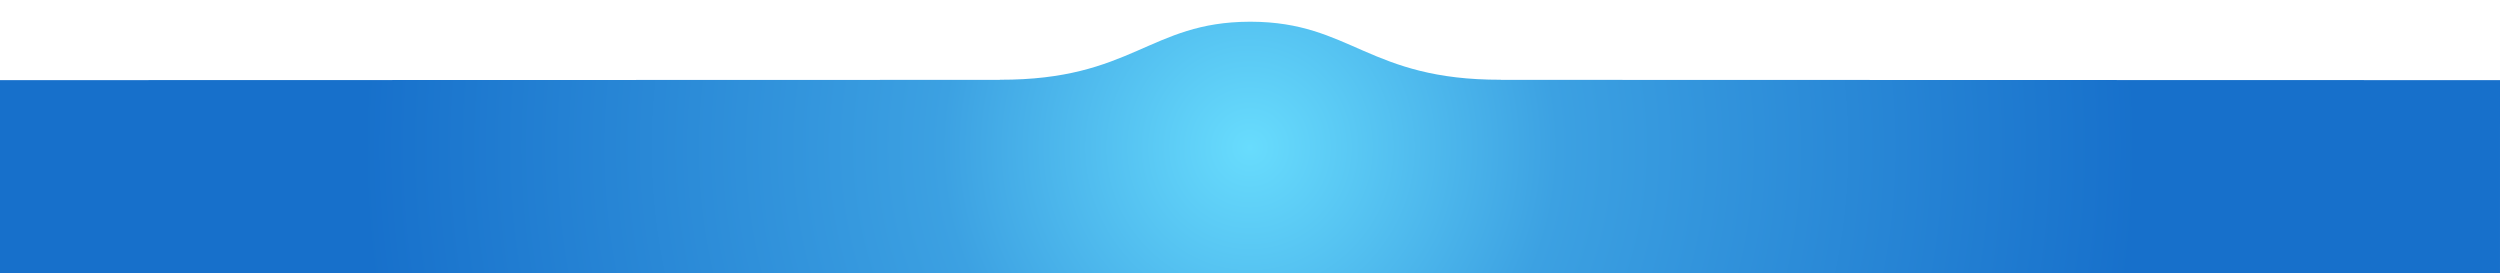 <?xml version="1.0" encoding="utf-8"?>
<!-- Generator: Adobe Illustrator 16.0.0, SVG Export Plug-In . SVG Version: 6.00 Build 0)  -->
<!DOCTYPE svg PUBLIC "-//W3C//DTD SVG 1.1//EN" "http://www.w3.org/Graphics/SVG/1.1/DTD/svg11.dtd">
<svg version="1.1" id="Layer_1" xmlns="http://www.w3.org/2000/svg" xmlns:xlink="http://www.w3.org/1999/xlink" x="0px" y="0px"
	 width="3220.598px" height="351.896px" viewBox="0 0 3220.598 351.896" enable-background="new 0 0 3220.598 351.896"
	 xml:space="preserve">
<g>
	<radialGradient id="SVGID_1_" cx="1611.323" cy="27.966" r="0.414" gradientUnits="userSpaceOnUse">
		<stop  offset="0" style="stop-color:#68DCFD"/>
		<stop  offset="0.347" style="stop-color:#3CA1E2"/>
		<stop  offset="1" style="stop-color:#1770CB"/>
	</radialGradient>
	<polygon fill="url(#SVGID_1_)" points="1611.908,27.946 1610.739,27.986 1611.908,27.986 	"/>
	<radialGradient id="SVGID_2_" cx="1610.158" cy="27.966" r="0.41" gradientUnits="userSpaceOnUse">
		<stop  offset="0" style="stop-color:#68DCFD"/>
		<stop  offset="0.347" style="stop-color:#3CA1E2"/>
		<stop  offset="1" style="stop-color:#1770CB"/>
	</radialGradient>
	<polygon fill="url(#SVGID_2_)" points="1610.739,27.986 1609.578,27.946 1609.589,27.986 	"/>
	<radialGradient id="SVGID_3_" cx="1610.299" cy="189.941" r="1144.398" gradientUnits="userSpaceOnUse">
		<stop  offset="0" style="stop-color:#68DCFD"/>
		<stop  offset="0.347" style="stop-color:#3CA1E2"/>
		<stop  offset="1" style="stop-color:#1770CB"/>
	</radialGradient>
	<path fill="url(#SVGID_3_)" d="M1933.418,102.887v-0.15c-170.51,0.352-192.771-74.289-321.51-74.75v0.06l-1.17-0.06l-1.16,0.06
		l0.01-0.06c-128.739,0.44-151,75.101-321.52,74.75v0.15l-1288.069,0.35v55.562v193.099h3220.599V158.798h0.001v-55.562
		L1933.418,102.887z"/>
</g>
</svg>
